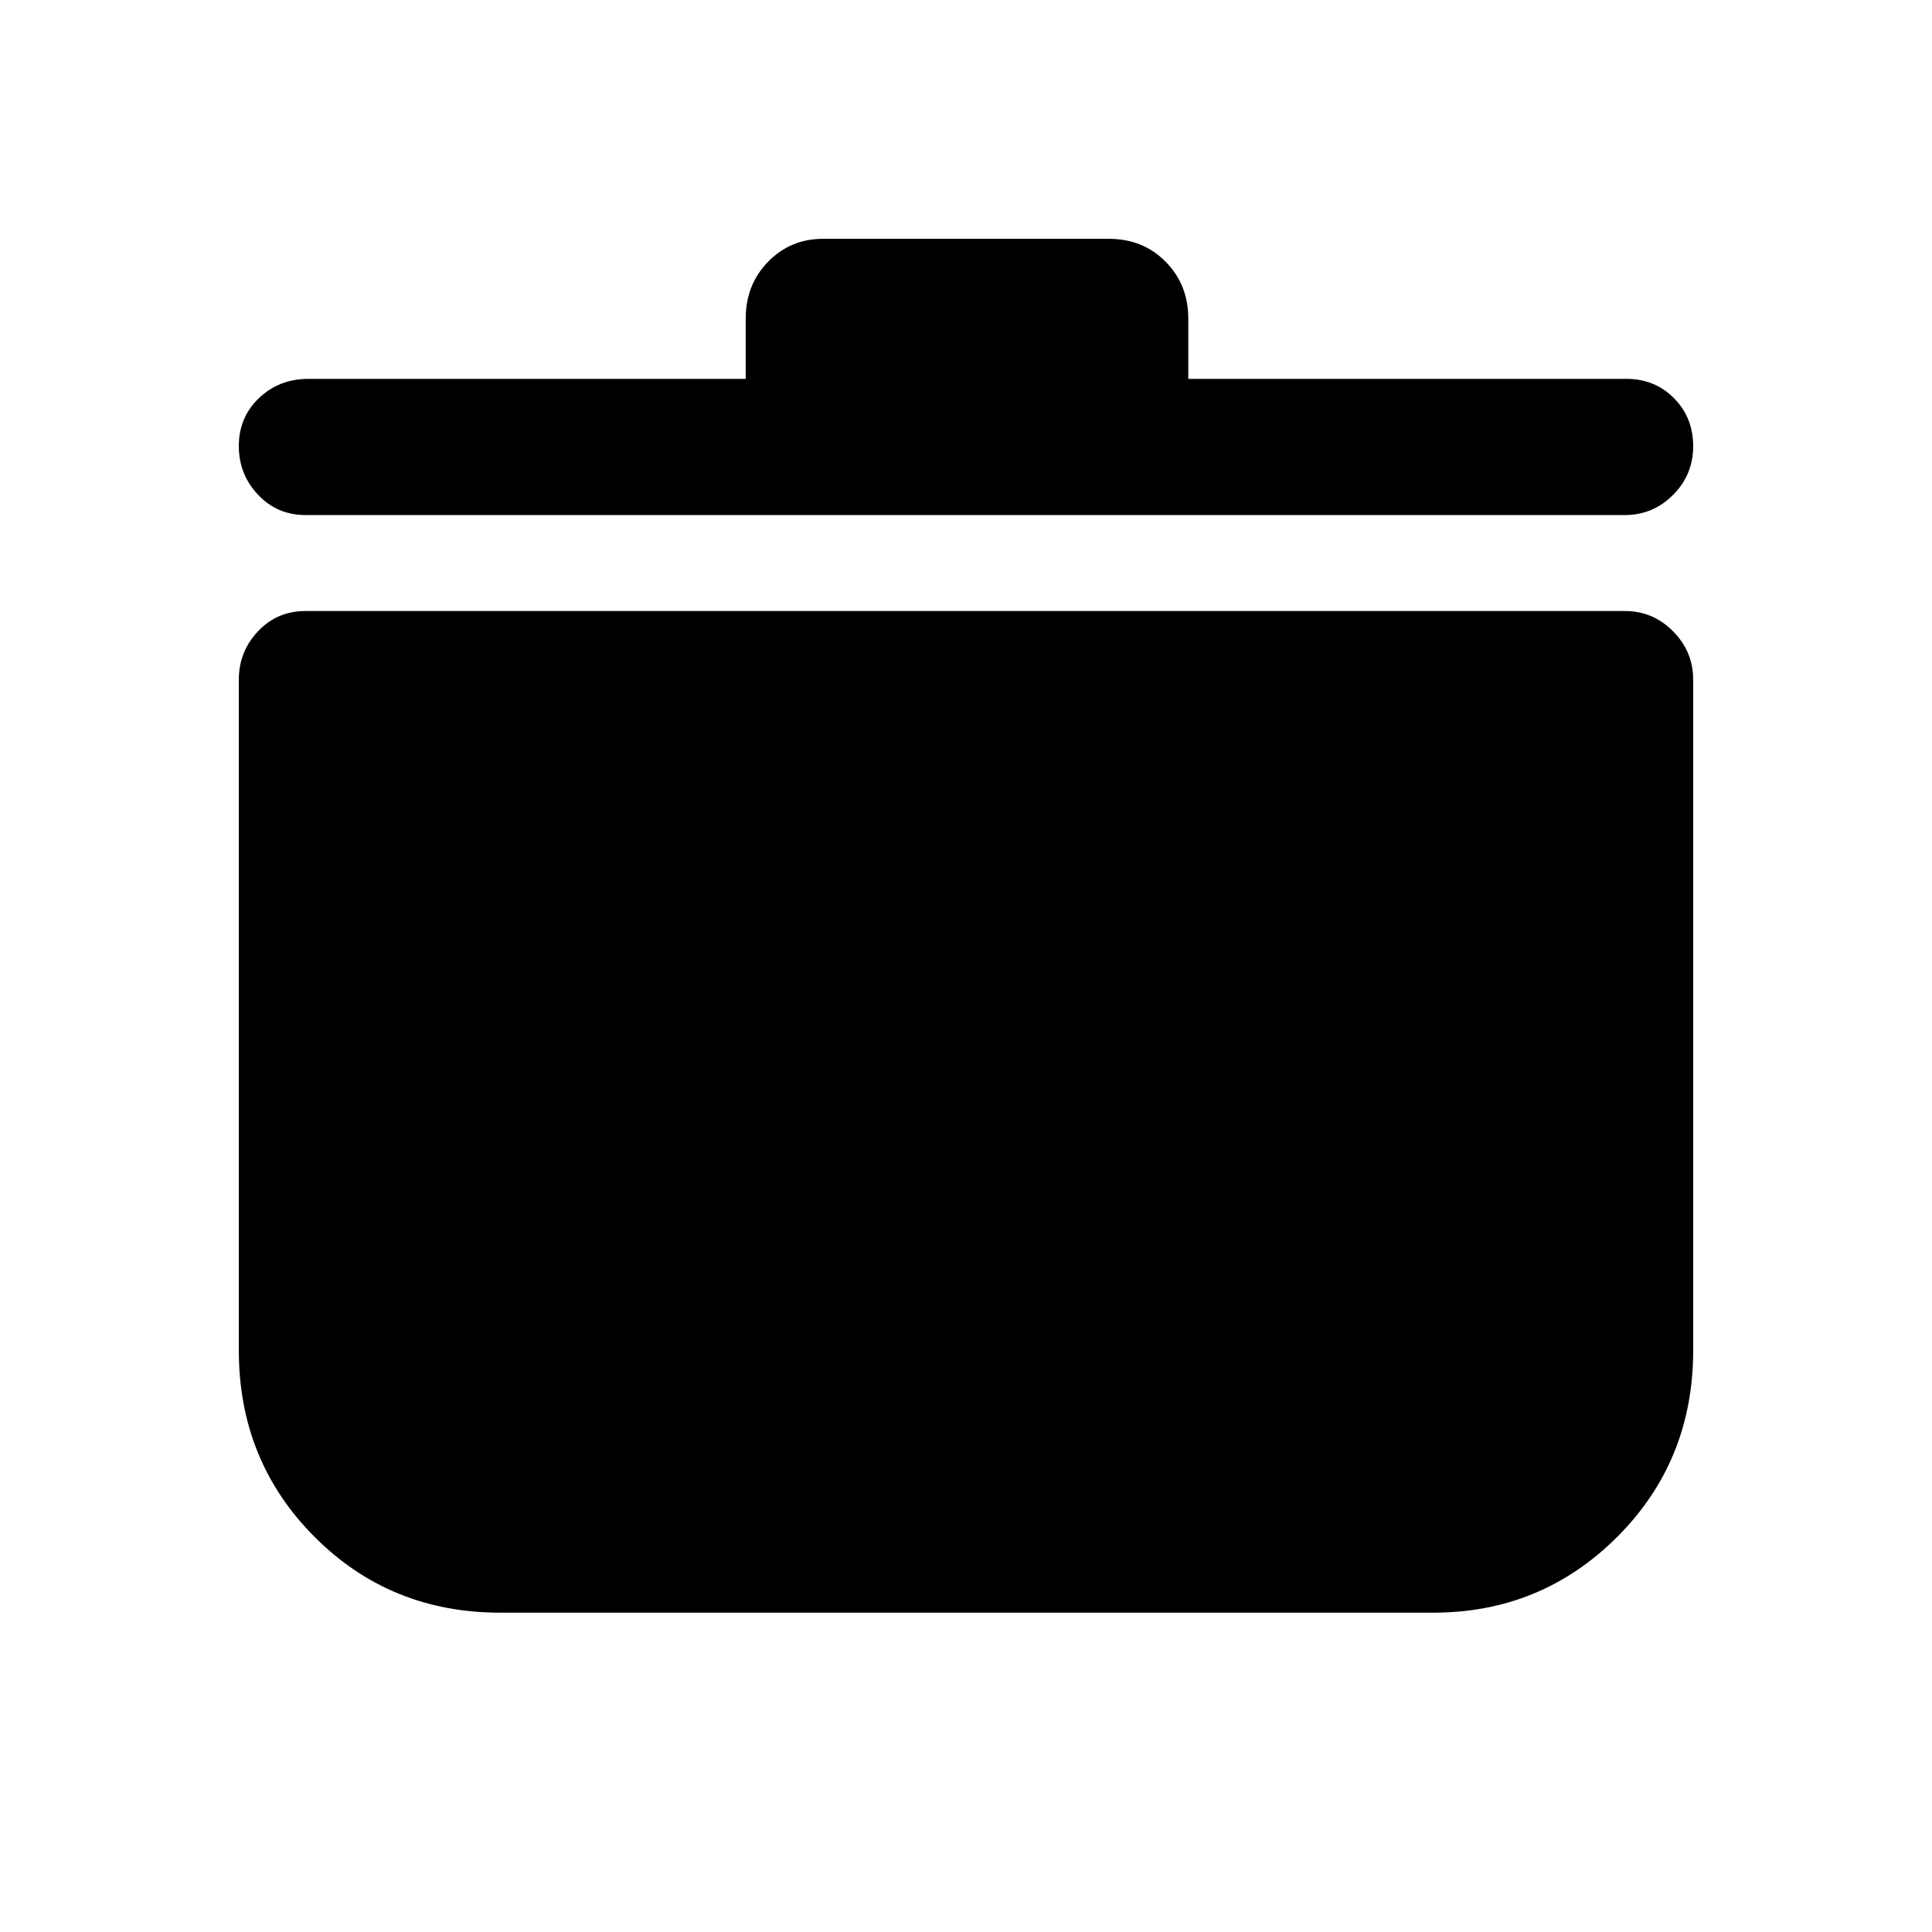 <svg xmlns="http://www.w3.org/2000/svg" height="40" viewBox="0 -960 960 960" width="40"><path d="M248.59-158.668q-54.745 0-92.333-37.708-37.589-37.708-37.589-92.625v-333.256q0-13.979 9.525-24.053 9.524-10.075 23.603-10.075h655.665q13.87 0 23.87 10.075 10.001 10.074 10.001 24.053v333.256q0 54.917-37.7 92.625-37.699 37.708-91.556 37.708H248.59Zm121.949-613.074v-29.923q0-16.858 11.112-28.262 11.112-11.405 27.36-11.405h141.978q16.981 0 28.226 11.405 11.246 11.404 11.246 28.262v29.923h217.743q14.079 0 23.603 9.616 9.525 9.617 9.525 23.833 0 14.216-10.001 24.216-10 10-23.87 10H151.796q-14.079 0-23.603-10.112-9.525-10.112-9.525-24.217 0-14.214 10.009-23.775 10.009-9.561 24.529-9.561h217.333Z"/></svg>